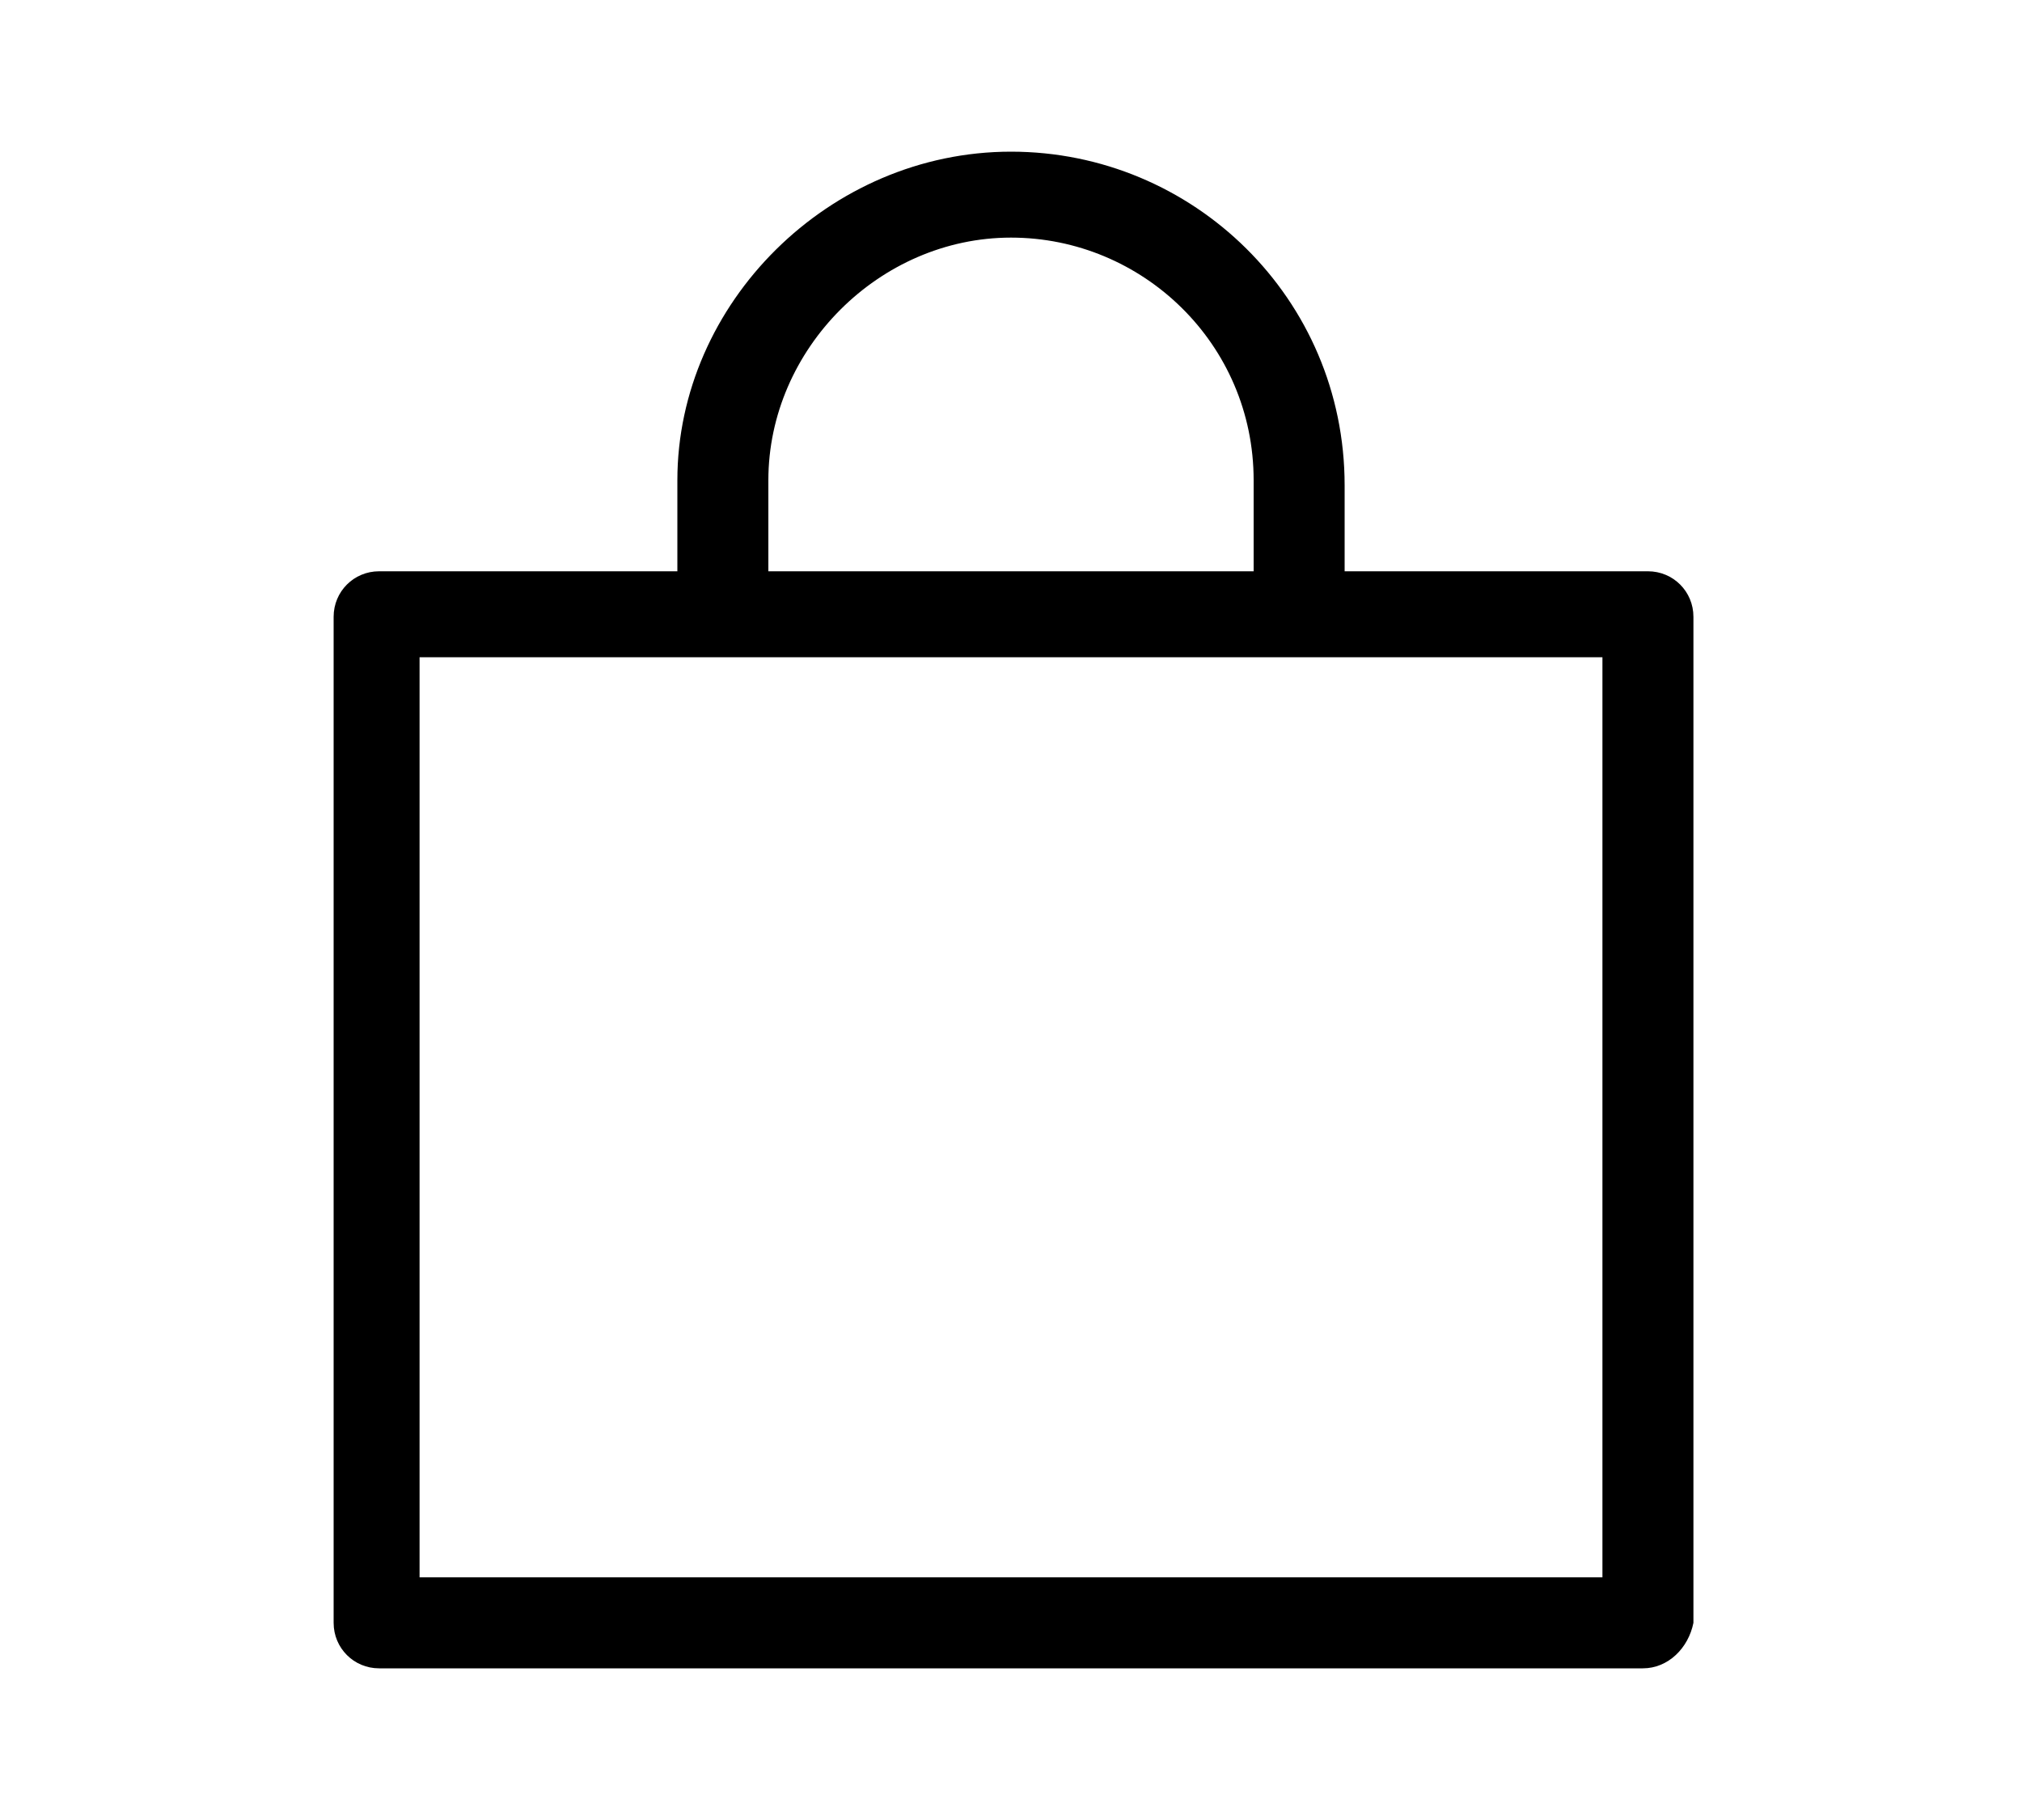 <?xml version="1.0" encoding="utf-8"?>
<!-- Generator: Adobe Illustrator 21.1.0, SVG Export Plug-In . SVG Version: 6.00 Build 0)  -->
<svg version="1.1" xmlns="http://www.w3.org/2000/svg" xmlns:xlink="http://www.w3.org/1999/xlink" x="0px" y="0px"
	 viewBox="0 0 40 36" style="enable-background:new 0 0 40 36;" xml:space="preserve">
<style type="text/css">
	.st0{display:none;}
	.st1{display:inline;}
</style>
<g id="Capa_1" class="st0">
	<g class="st1">
		<g>
			<path d="M31.6,27.9c0.5,0.5,0.5,1.3,0,1.8c-0.5,0.5-1.3,0.5-1.8,0l-6.2-6.2c-0.2-0.2-0.7-0.3-1-0.1c0,0-0.2,0.1-0.5,0.3
				c-1.4,0.8-3,1.2-4.7,1.2C12.2,25,8,20.7,8,15.5S12.2,6,17.5,6s9.5,4.2,9.5,9.5c0,1.7-0.5,3.3-1.3,4.7c-0.2,0.4-0.3,0.5-0.3,0.5
				c-0.2,0.3-0.2,0.7,0.1,1L31.6,27.9z M17.5,22.4c3.8,0,7-3.1,7-7s-3.1-7-7-7s-7,3.1-7,7S13.6,22.4,17.5,22.4z"/>
		</g>
	</g>
</g>
<g id="Capa_3" class="st0">
	<g class="st1">
		<path d="M20,17.8c3.6,0,6.5-2.9,6.5-6.5c0-3.6-2.9-6.5-6.5-6.5c-3.6,0-6.5,2.9-6.5,6.5C13.5,14.9,16.4,17.8,20,17.8z M20,6.8
			c2.5,0,4.5,2,4.5,4.5c0,2.5-2,4.5-4.5,4.5c-2.5,0-4.5-2-4.5-4.5C15.5,8.8,17.5,6.8,20,6.8L20,6.8z"/>
		<path d="M9.7,31.2c0-5.7,4.6-10.3,10.3-10.3c5.7,0,10.3,4.6,10.3,10.3h1.9C32.2,24.4,26.7,19,20,19c-3.2,0-6.3,1.3-8.6,3.6
			c-2.3,2.3-3.6,5.4-3.6,8.6H9.7z"/>
	</g>
</g>
<g id="Capa_2">
	<g>
		<g>
			<path d="M32.5,33H7.5c-0.5,0-0.9-0.4-0.9-0.9V12.2c0-0.5,0.4-0.9,0.9-0.9h25.1c0.5,0,0.9,0.4,0.9,0.9v19.9
				C33.4,32.6,33,33,32.5,33z M8.3,31.2h23.4V13H8.3V31.2z"/>
		</g>
		<g>
			<path d="M25.7,12.4c-0.5,0-0.9-0.4-0.9-0.9v-2c0-2.7-2.2-4.8-4.8-4.8s-4.8,2.2-4.8,4.8v2c0,0.5-0.4,0.9-0.9,0.9s-0.9-0.4-0.9-0.9
				v-2C13.4,6,16.4,3,20,3s6.6,2.9,6.6,6.6v2C26.6,12.1,26.2,12.4,25.7,12.4z"/>
		</g>
	</g>
</g>
</svg>
